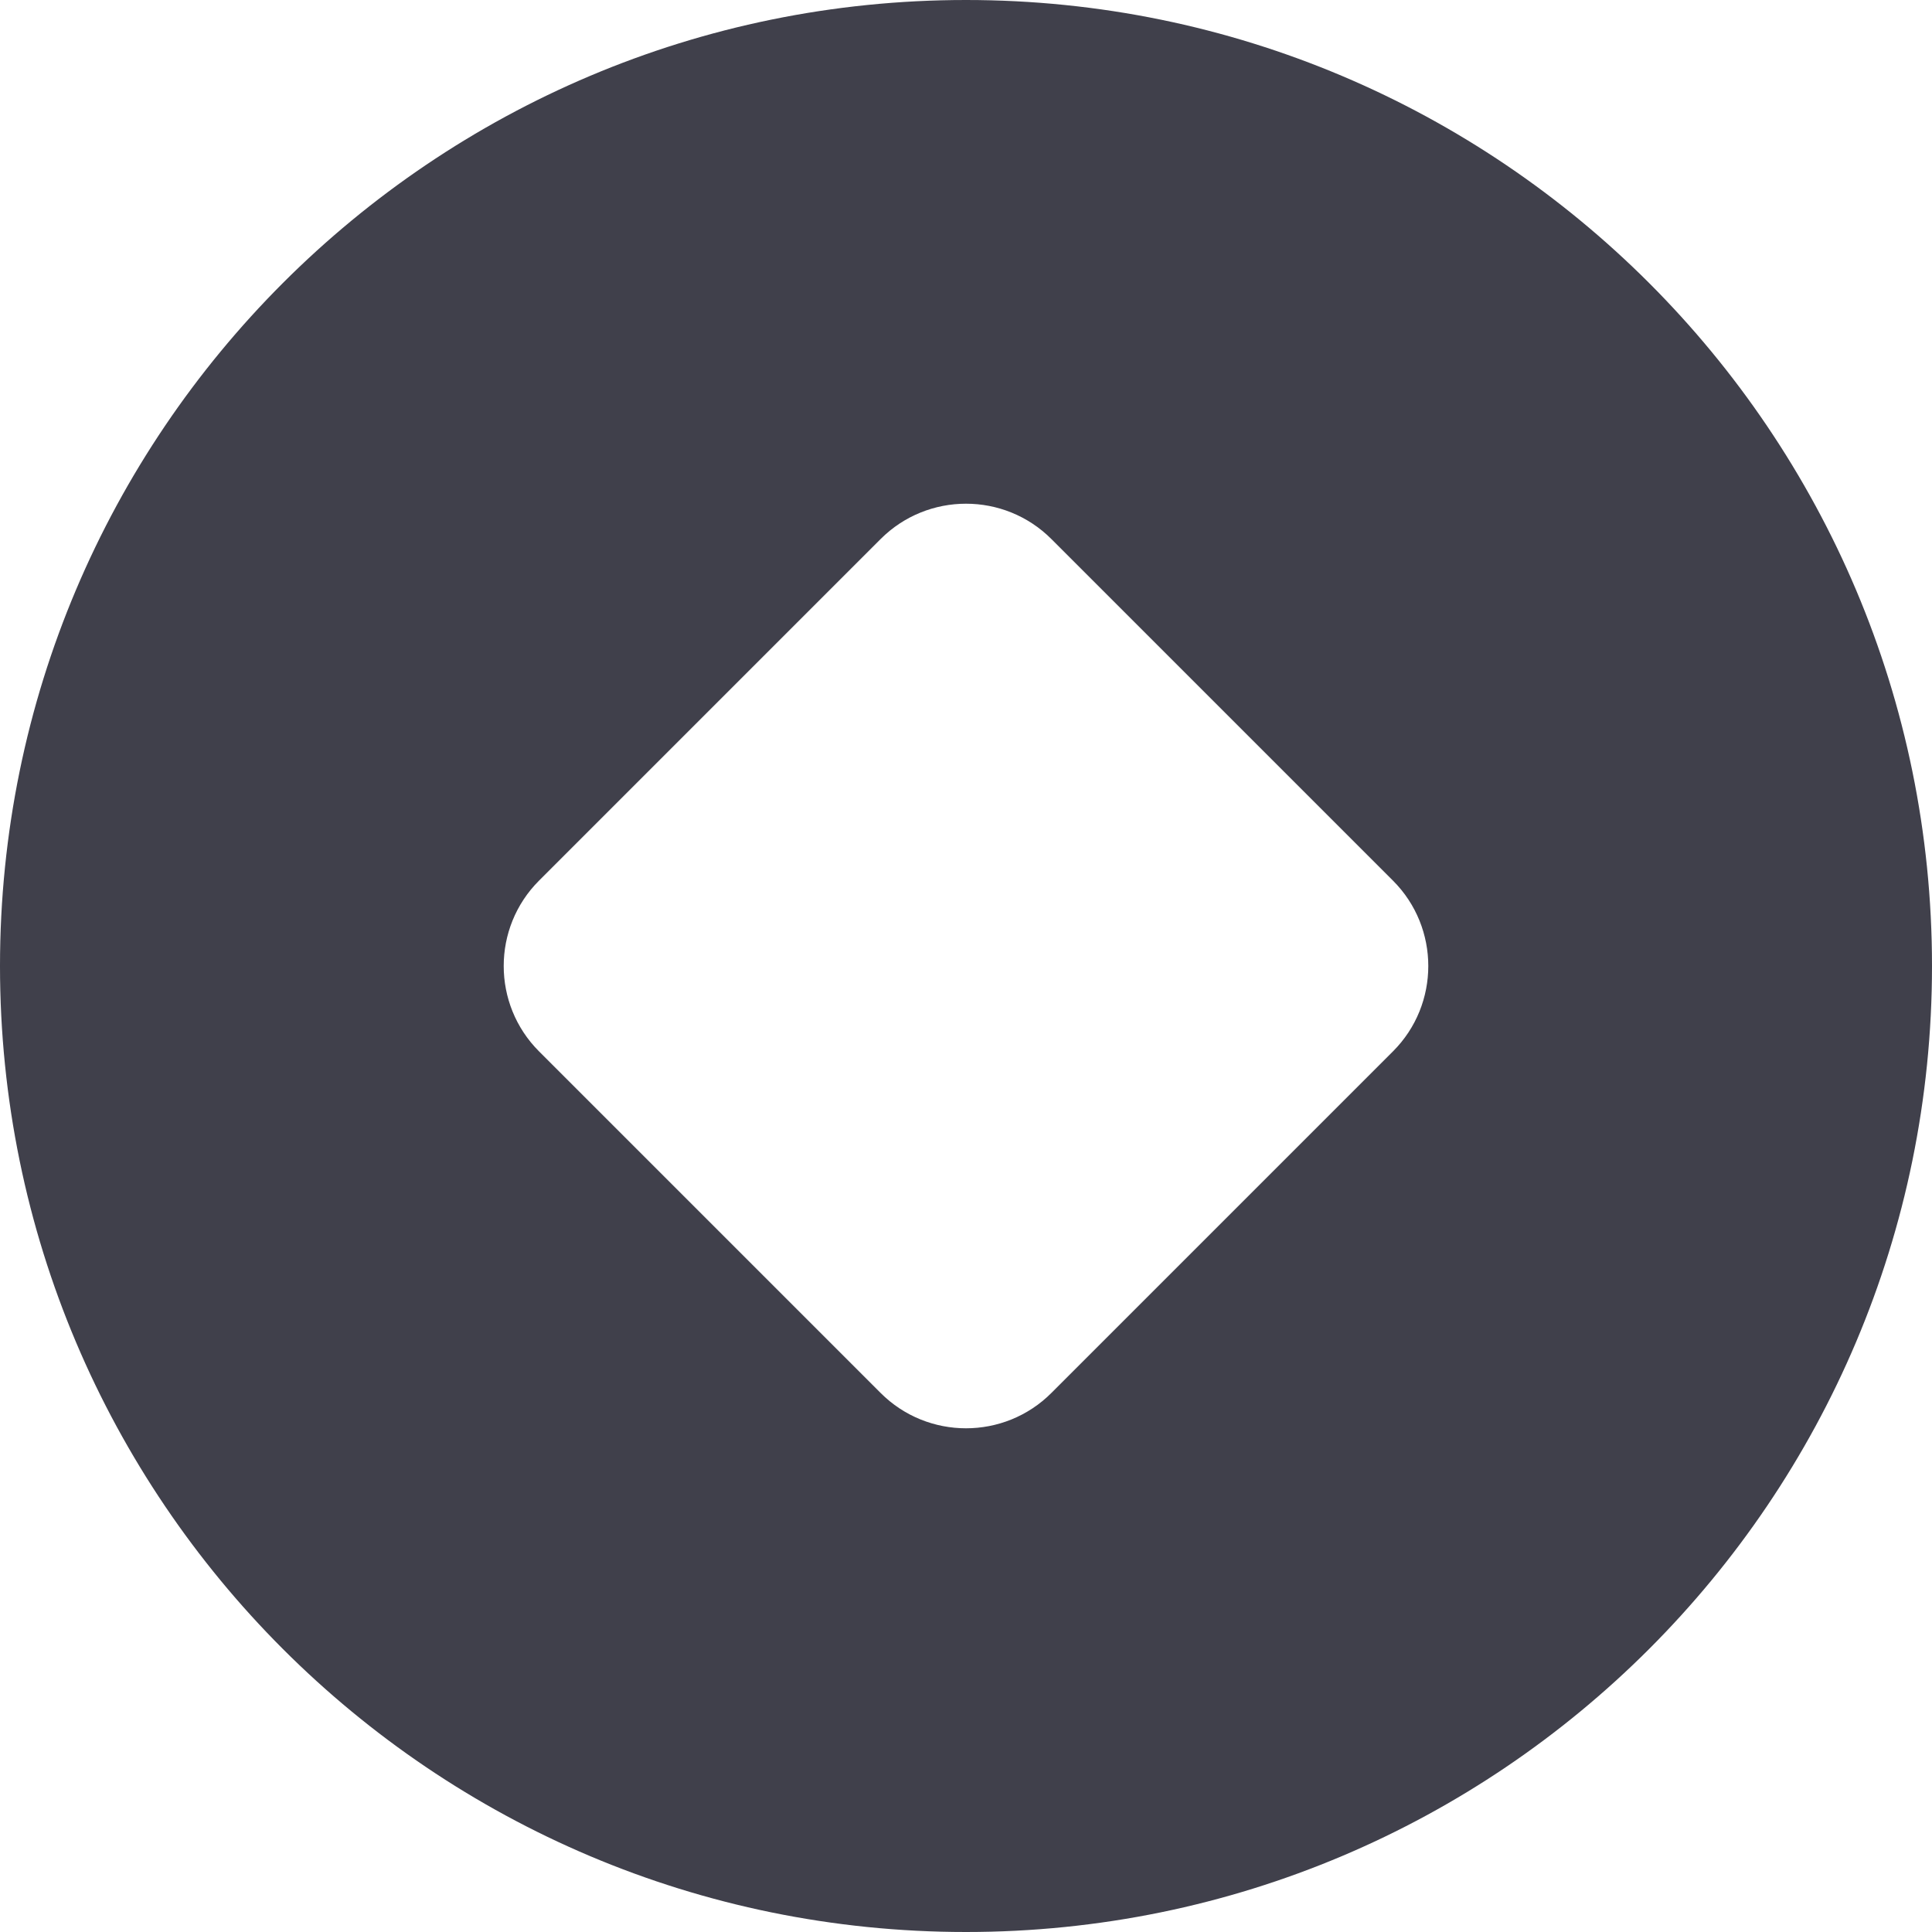 <?xml version="1.0" encoding="UTF-8"?>
<svg width="16px" height="16px" viewBox="0 0 16 16" version="1.1" xmlns="http://www.w3.org/2000/svg" xmlns:xlink="http://www.w3.org/1999/xlink">
    <title>4C0DCBF7-466B-456C-8F81-2FA68153E194</title>
    <g id="Page-1" stroke="none" stroke-width="1" fill="none" fill-rule="evenodd">
        <g id="BC-Token" transform="translate(-186, -276)" fill="#40404B" fill-rule="nonzero">
            <g id="Icon/Profile/Package-Copy" transform="translate(186, 276)">
                <path d="M8,0 C12.418,0 16,3.582 16,8 C16,12.418 12.418,16 8,16 C3.582,16 0,12.418 0,8 C0,3.582 3.582,0 8,0 Z M8.707,4.464 C8.317,4.074 7.683,4.074 7.293,4.464 L7.293,4.464 L4.464,7.293 C4.074,7.683 4.074,8.317 4.464,8.707 L4.464,8.707 L7.293,11.536 C7.683,11.926 8.317,11.926 8.707,11.536 L8.707,11.536 L11.536,8.707 C11.926,8.317 11.926,7.683 11.536,7.293 L11.536,7.293 Z" id="Combined-Shape"></path>
            </g>
        </g>
    </g>
</svg>